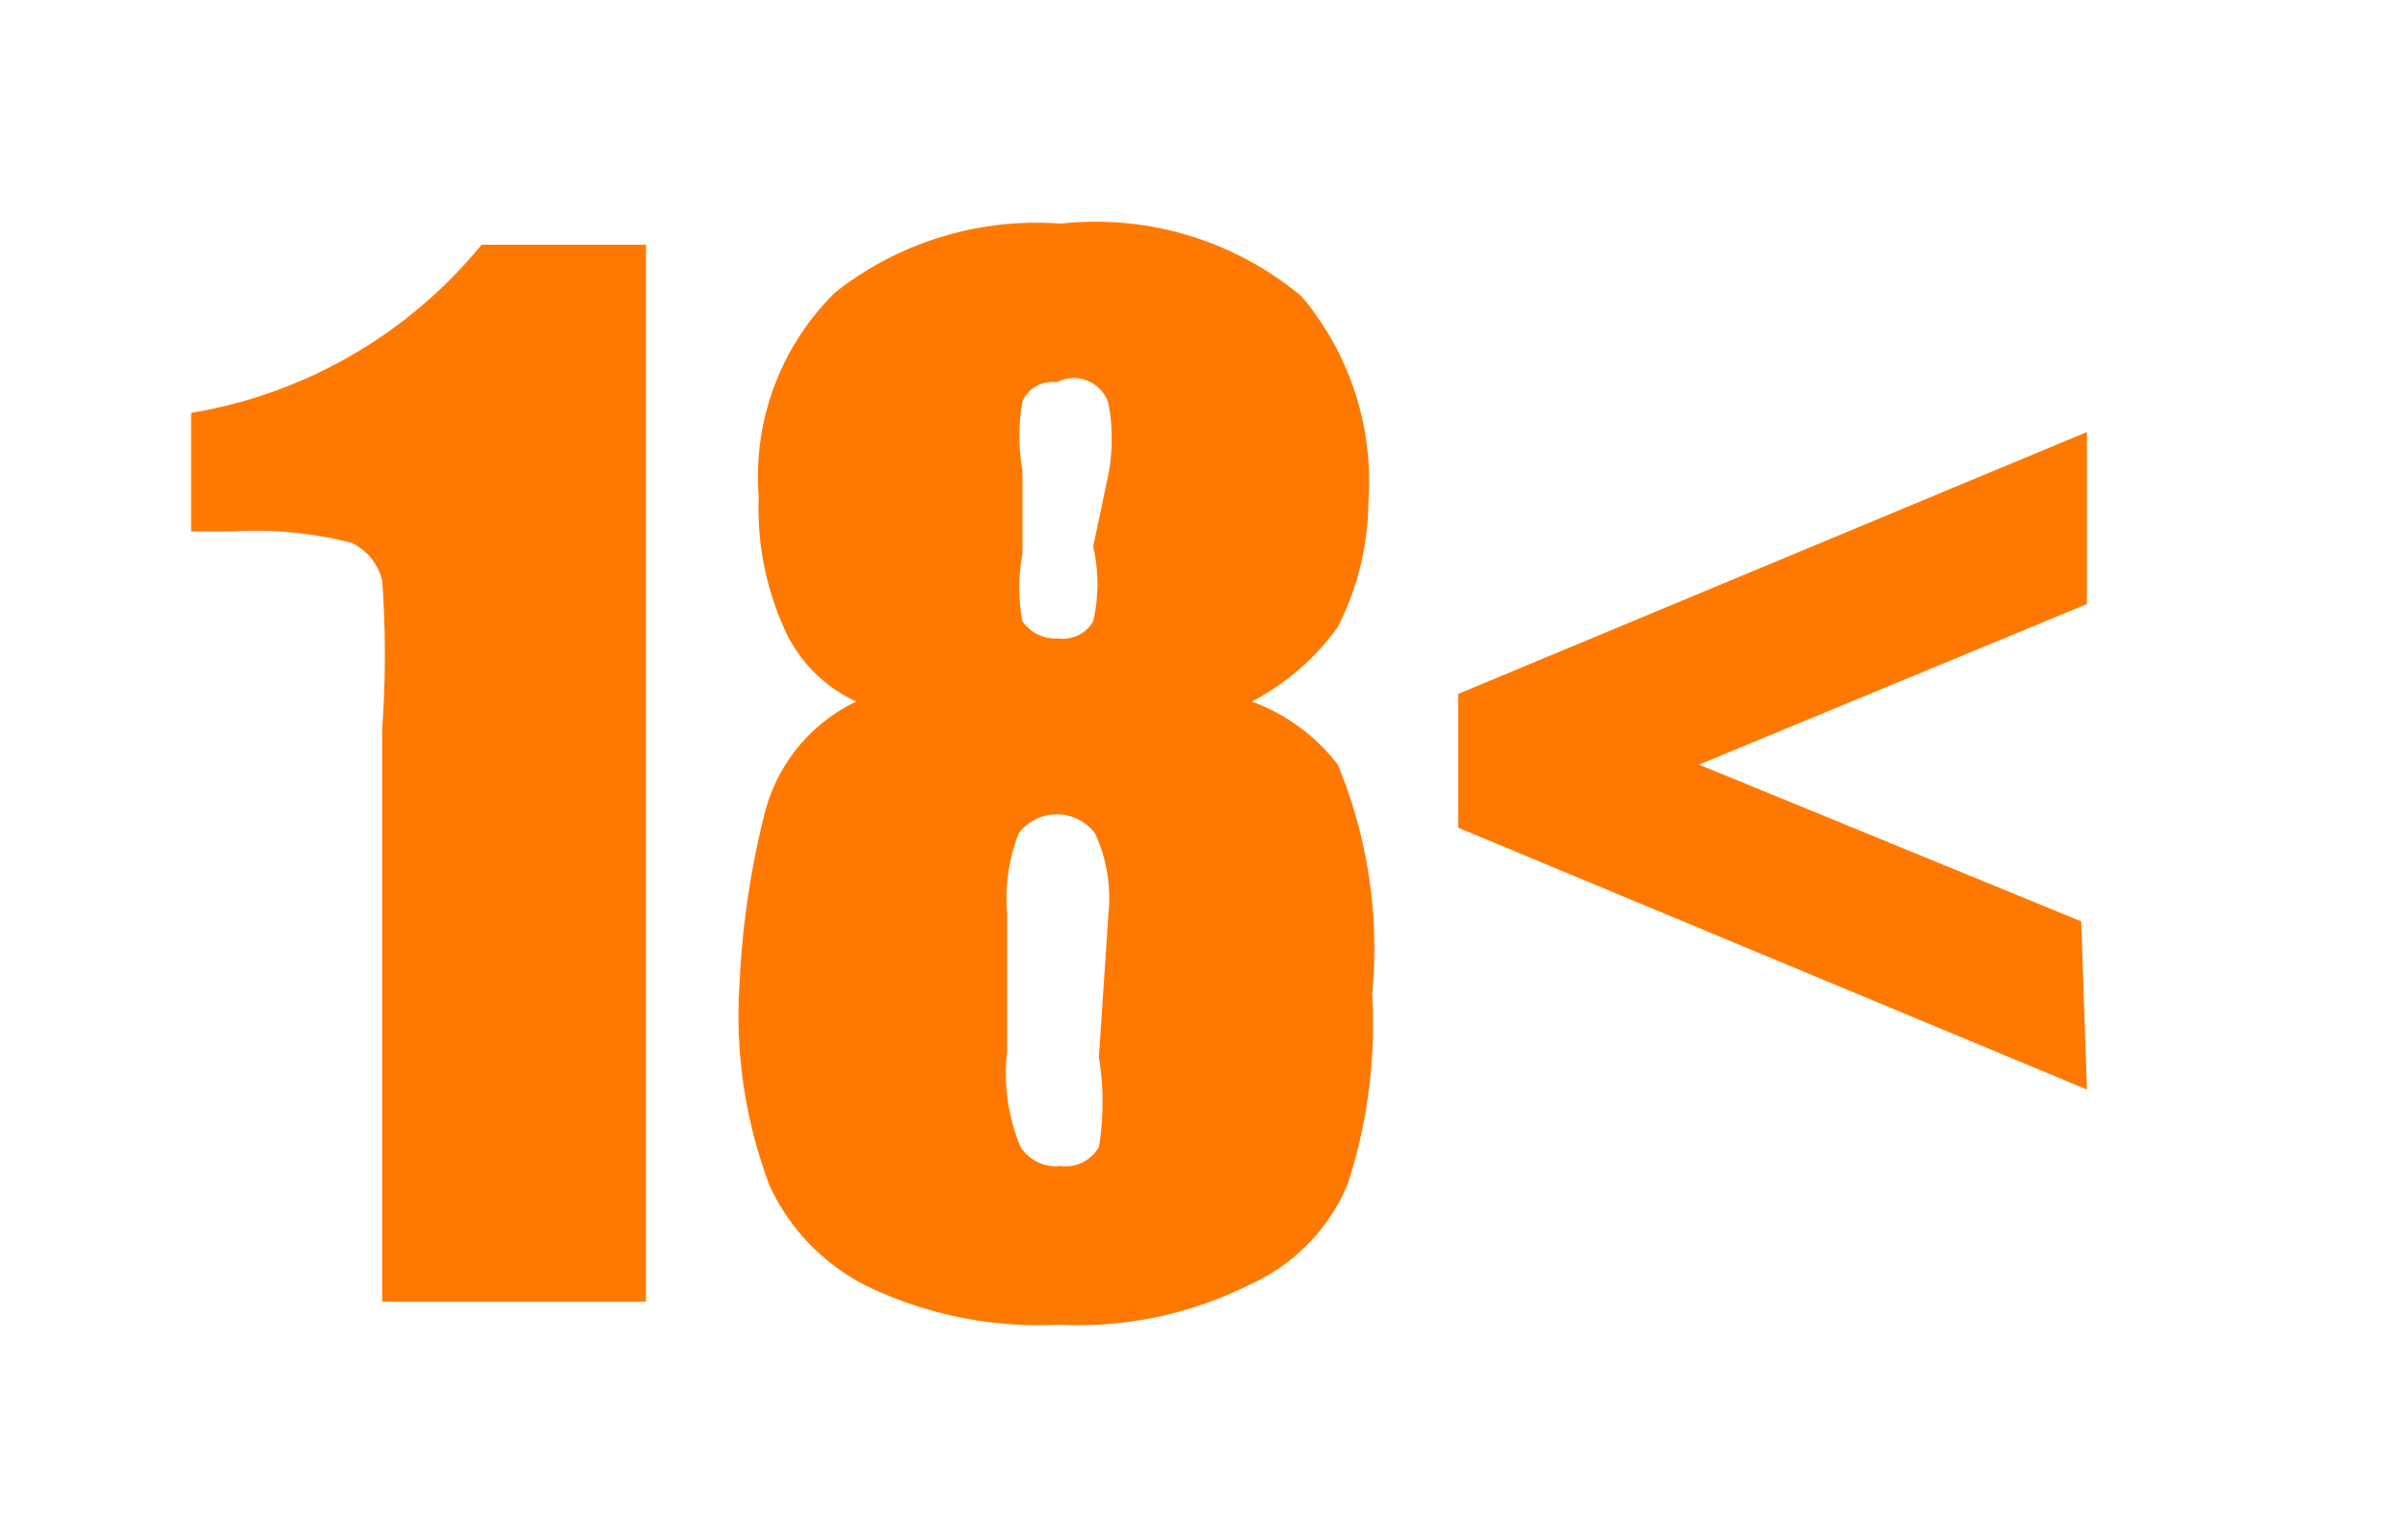 <svg id="Layer_1" data-name="Layer 1" xmlns="http://www.w3.org/2000/svg" viewBox="0 0 12.6 7.99"><defs><style>.cls-1{fill:#ff7900;}</style></defs><path class="cls-1" d="M3.38,1.28V6.81H2v-3a5.42,5.42,0,0,0,0-.77.29.29,0,0,0-.16-.2,2,2,0,0,0-.62-.06H1V2.16a2.49,2.49,0,0,0,1.52-.88Z"/><path class="cls-1" d="M6.55,3.67A1,1,0,0,1,7,4,2.51,2.51,0,0,1,7.18,5.2a2.7,2.7,0,0,1-.13,1,1,1,0,0,1-.51.52,2,2,0,0,1-1,.21,2.07,2.07,0,0,1-1-.2,1.11,1.11,0,0,1-.51-.52,2.51,2.51,0,0,1-.16-1.07A4.45,4.45,0,0,1,4,4.26a.89.89,0,0,1,.48-.59.76.76,0,0,1-.38-.39,1.53,1.53,0,0,1-.13-.68,1.35,1.35,0,0,1,.4-1.07,1.7,1.7,0,0,1,1.18-.36,1.68,1.68,0,0,1,1.26.38,1.5,1.5,0,0,1,.35,1.08A1.46,1.46,0,0,1,7,3.28,1.29,1.29,0,0,1,6.55,3.67ZM5.8,4.78a.81.81,0,0,0-.07-.42.25.25,0,0,0-.4,0,.94.94,0,0,0-.06.42V5.5A1,1,0,0,0,5.34,6a.22.22,0,0,0,.21.1.2.2,0,0,0,.2-.1,1.46,1.46,0,0,0,0-.47Zm0-2.3a1,1,0,0,0,0-.37A.19.19,0,0,0,5.53,2a.17.17,0,0,0-.18.1,1,1,0,0,0,0,.36V2.9a.92.92,0,0,0,0,.35.21.21,0,0,0,.19.09.18.18,0,0,0,.18-.09.85.85,0,0,0,0-.39Z"/><path class="cls-1" d="M10.92,5.7,7.63,4.33v-.7l3.29-1.37v.9L8.89,4l2,.82Z"/></svg>